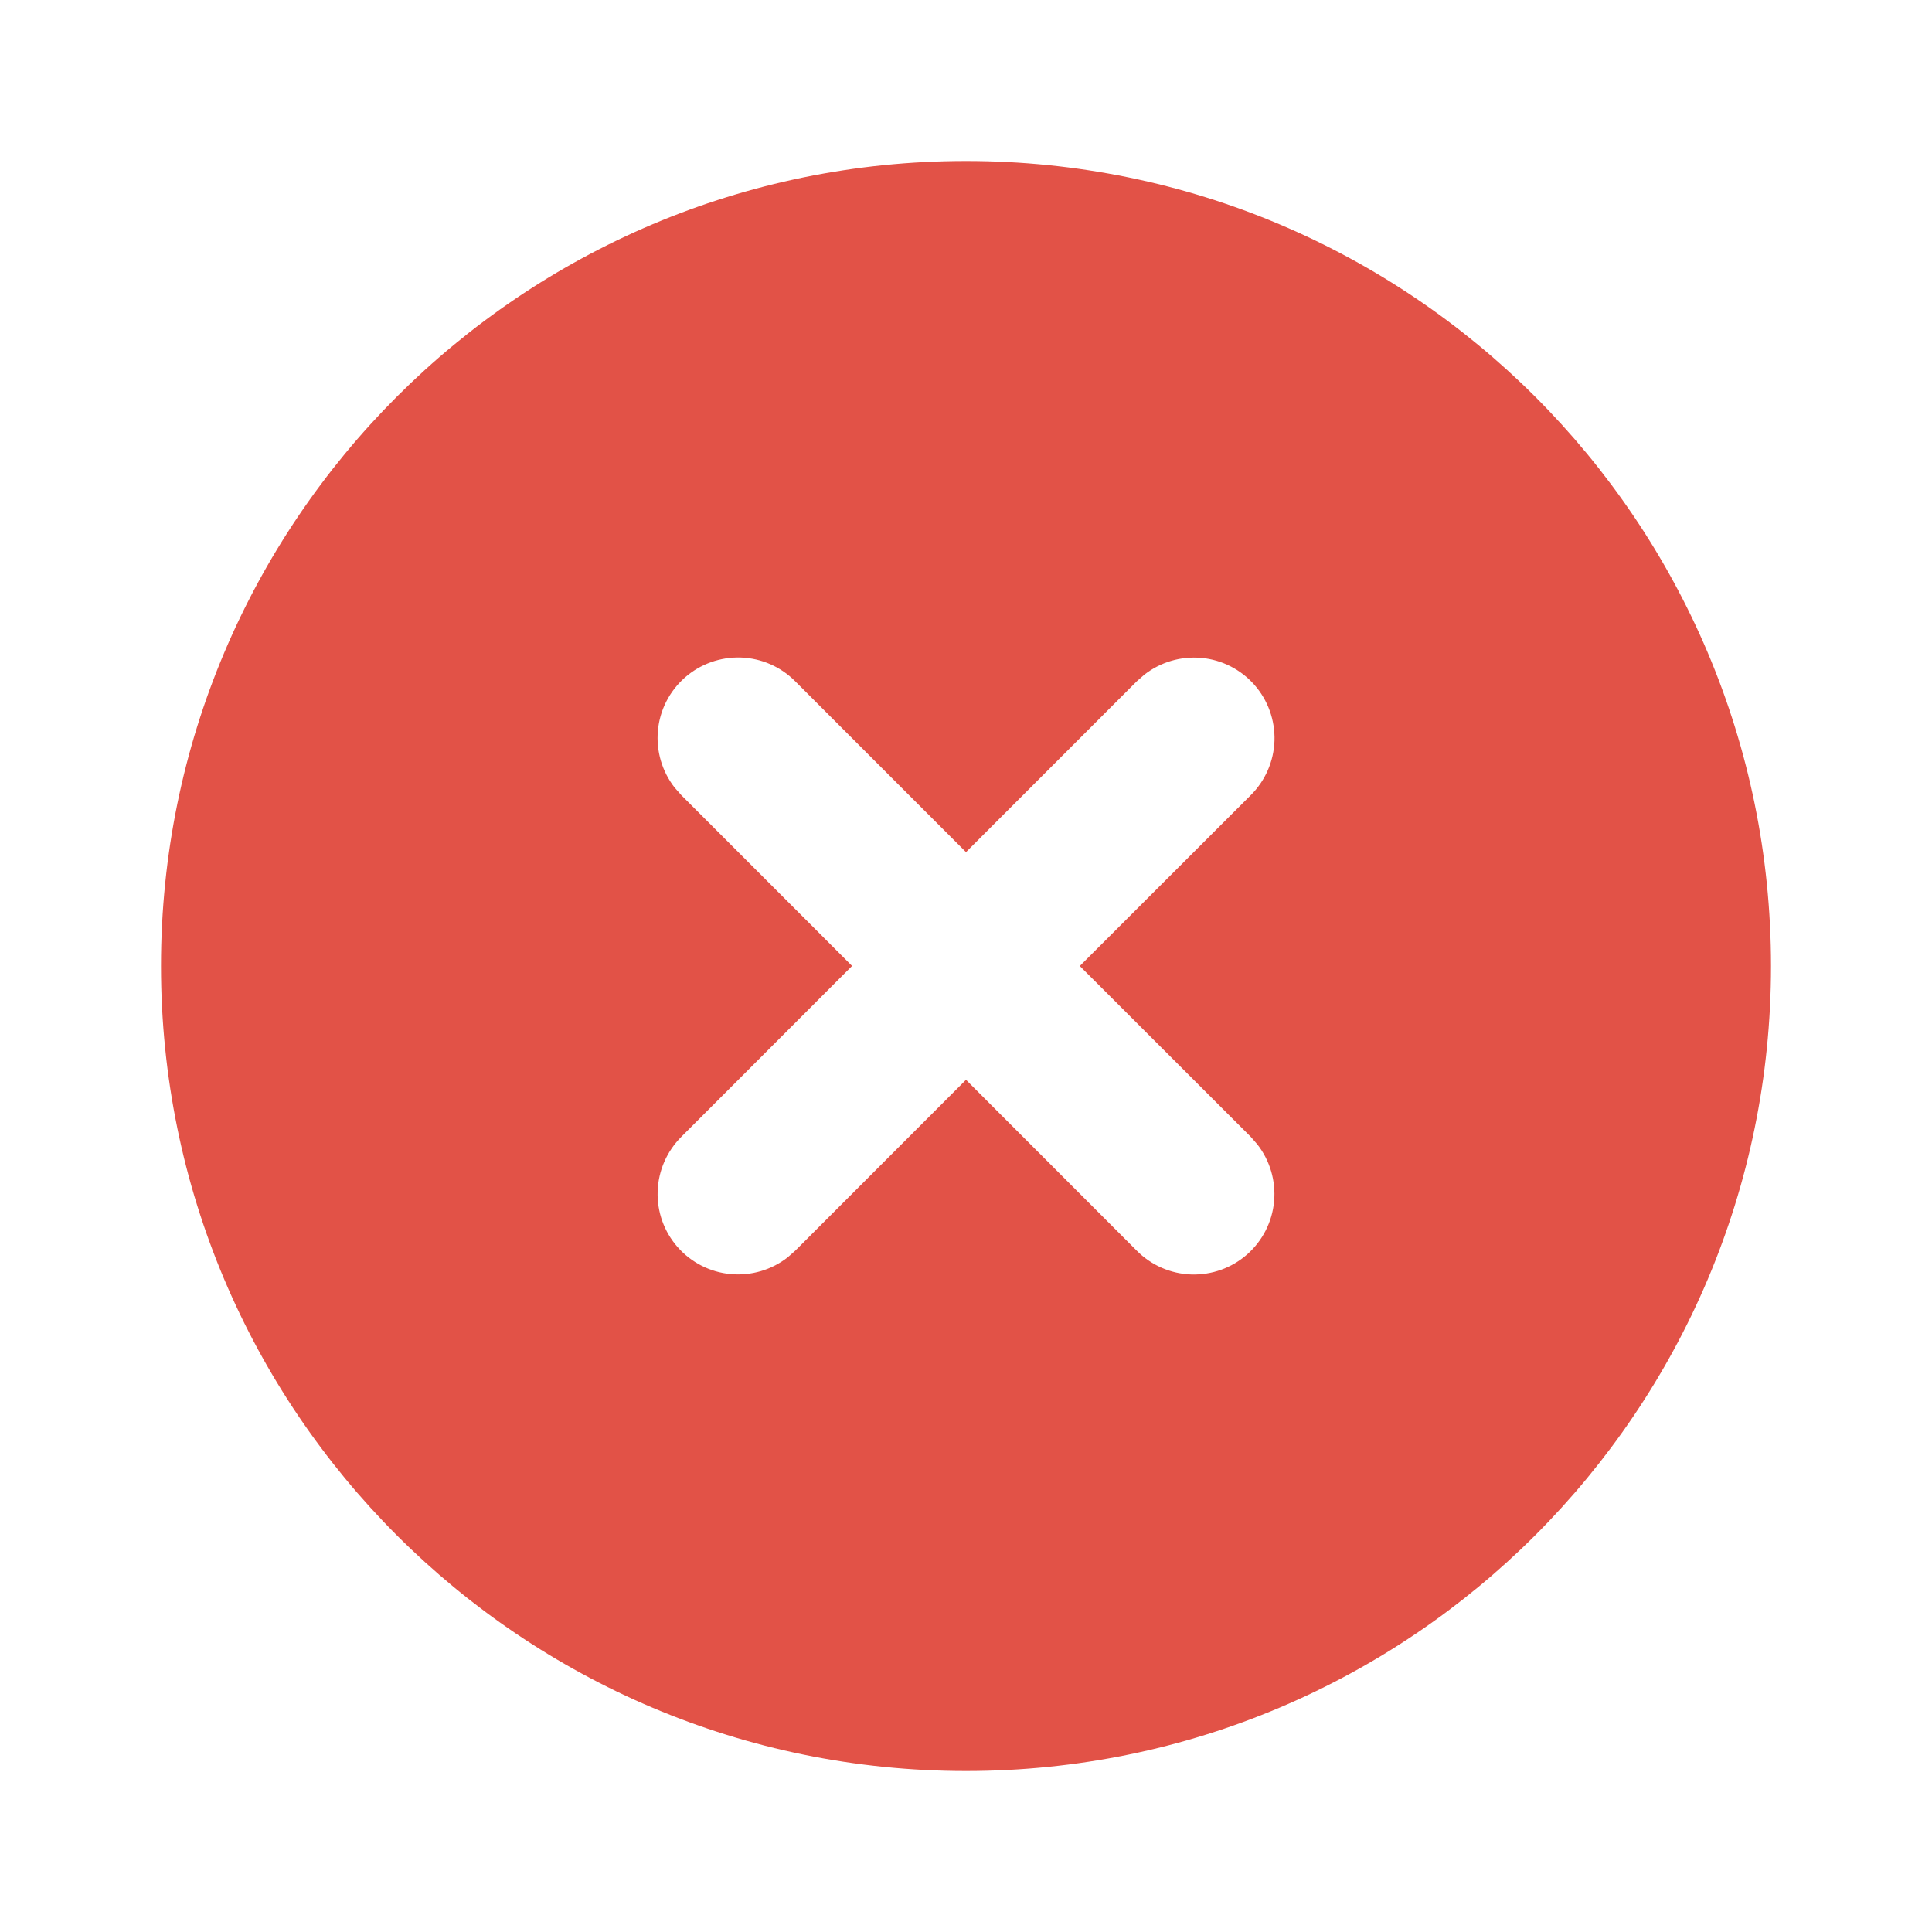 <svg width="30" height="30" viewBox="0 0 30 30" fill="none" xmlns="http://www.w3.org/2000/svg">
<g clip-path="url(#clip0_21_59)">
<path d="M15 2.5C21.904 2.5 27.5 8.096 27.5 15C27.5 21.904 21.904 27.5 15 27.5C8.096 27.5 2.5 21.904 2.5 15C2.5 8.096 8.096 2.5 15 2.5ZM12.349 10.58C12.124 10.353 11.822 10.221 11.503 10.21C11.184 10.2 10.873 10.311 10.634 10.522C10.395 10.733 10.245 11.027 10.216 11.345C10.187 11.662 10.28 11.979 10.476 12.23L10.581 12.349L13.231 14.999L10.581 17.651C10.355 17.876 10.223 18.178 10.212 18.497C10.201 18.816 10.312 19.127 10.523 19.366C10.734 19.605 11.028 19.755 11.346 19.784C11.663 19.813 11.98 19.72 12.231 19.524L12.349 19.42L15 16.767L17.651 19.42C17.876 19.647 18.178 19.779 18.497 19.79C18.816 19.8 19.127 19.689 19.366 19.478C19.605 19.267 19.755 18.973 19.784 18.655C19.813 18.338 19.72 18.021 19.524 17.77L19.42 17.651L16.767 15L19.42 12.349C19.647 12.124 19.779 11.822 19.79 11.503C19.8 11.184 19.689 10.873 19.478 10.634C19.267 10.395 18.973 10.245 18.655 10.216C18.338 10.187 18.021 10.28 17.77 10.476L17.651 10.58L15 13.232L12.349 10.58Z" fill="#E25247"/>
</g>
<defs>
<clipPath id="clip0_21_59">
<rect width="30" height="30" fill="white"/>
</clipPath>
</defs>
</svg>
